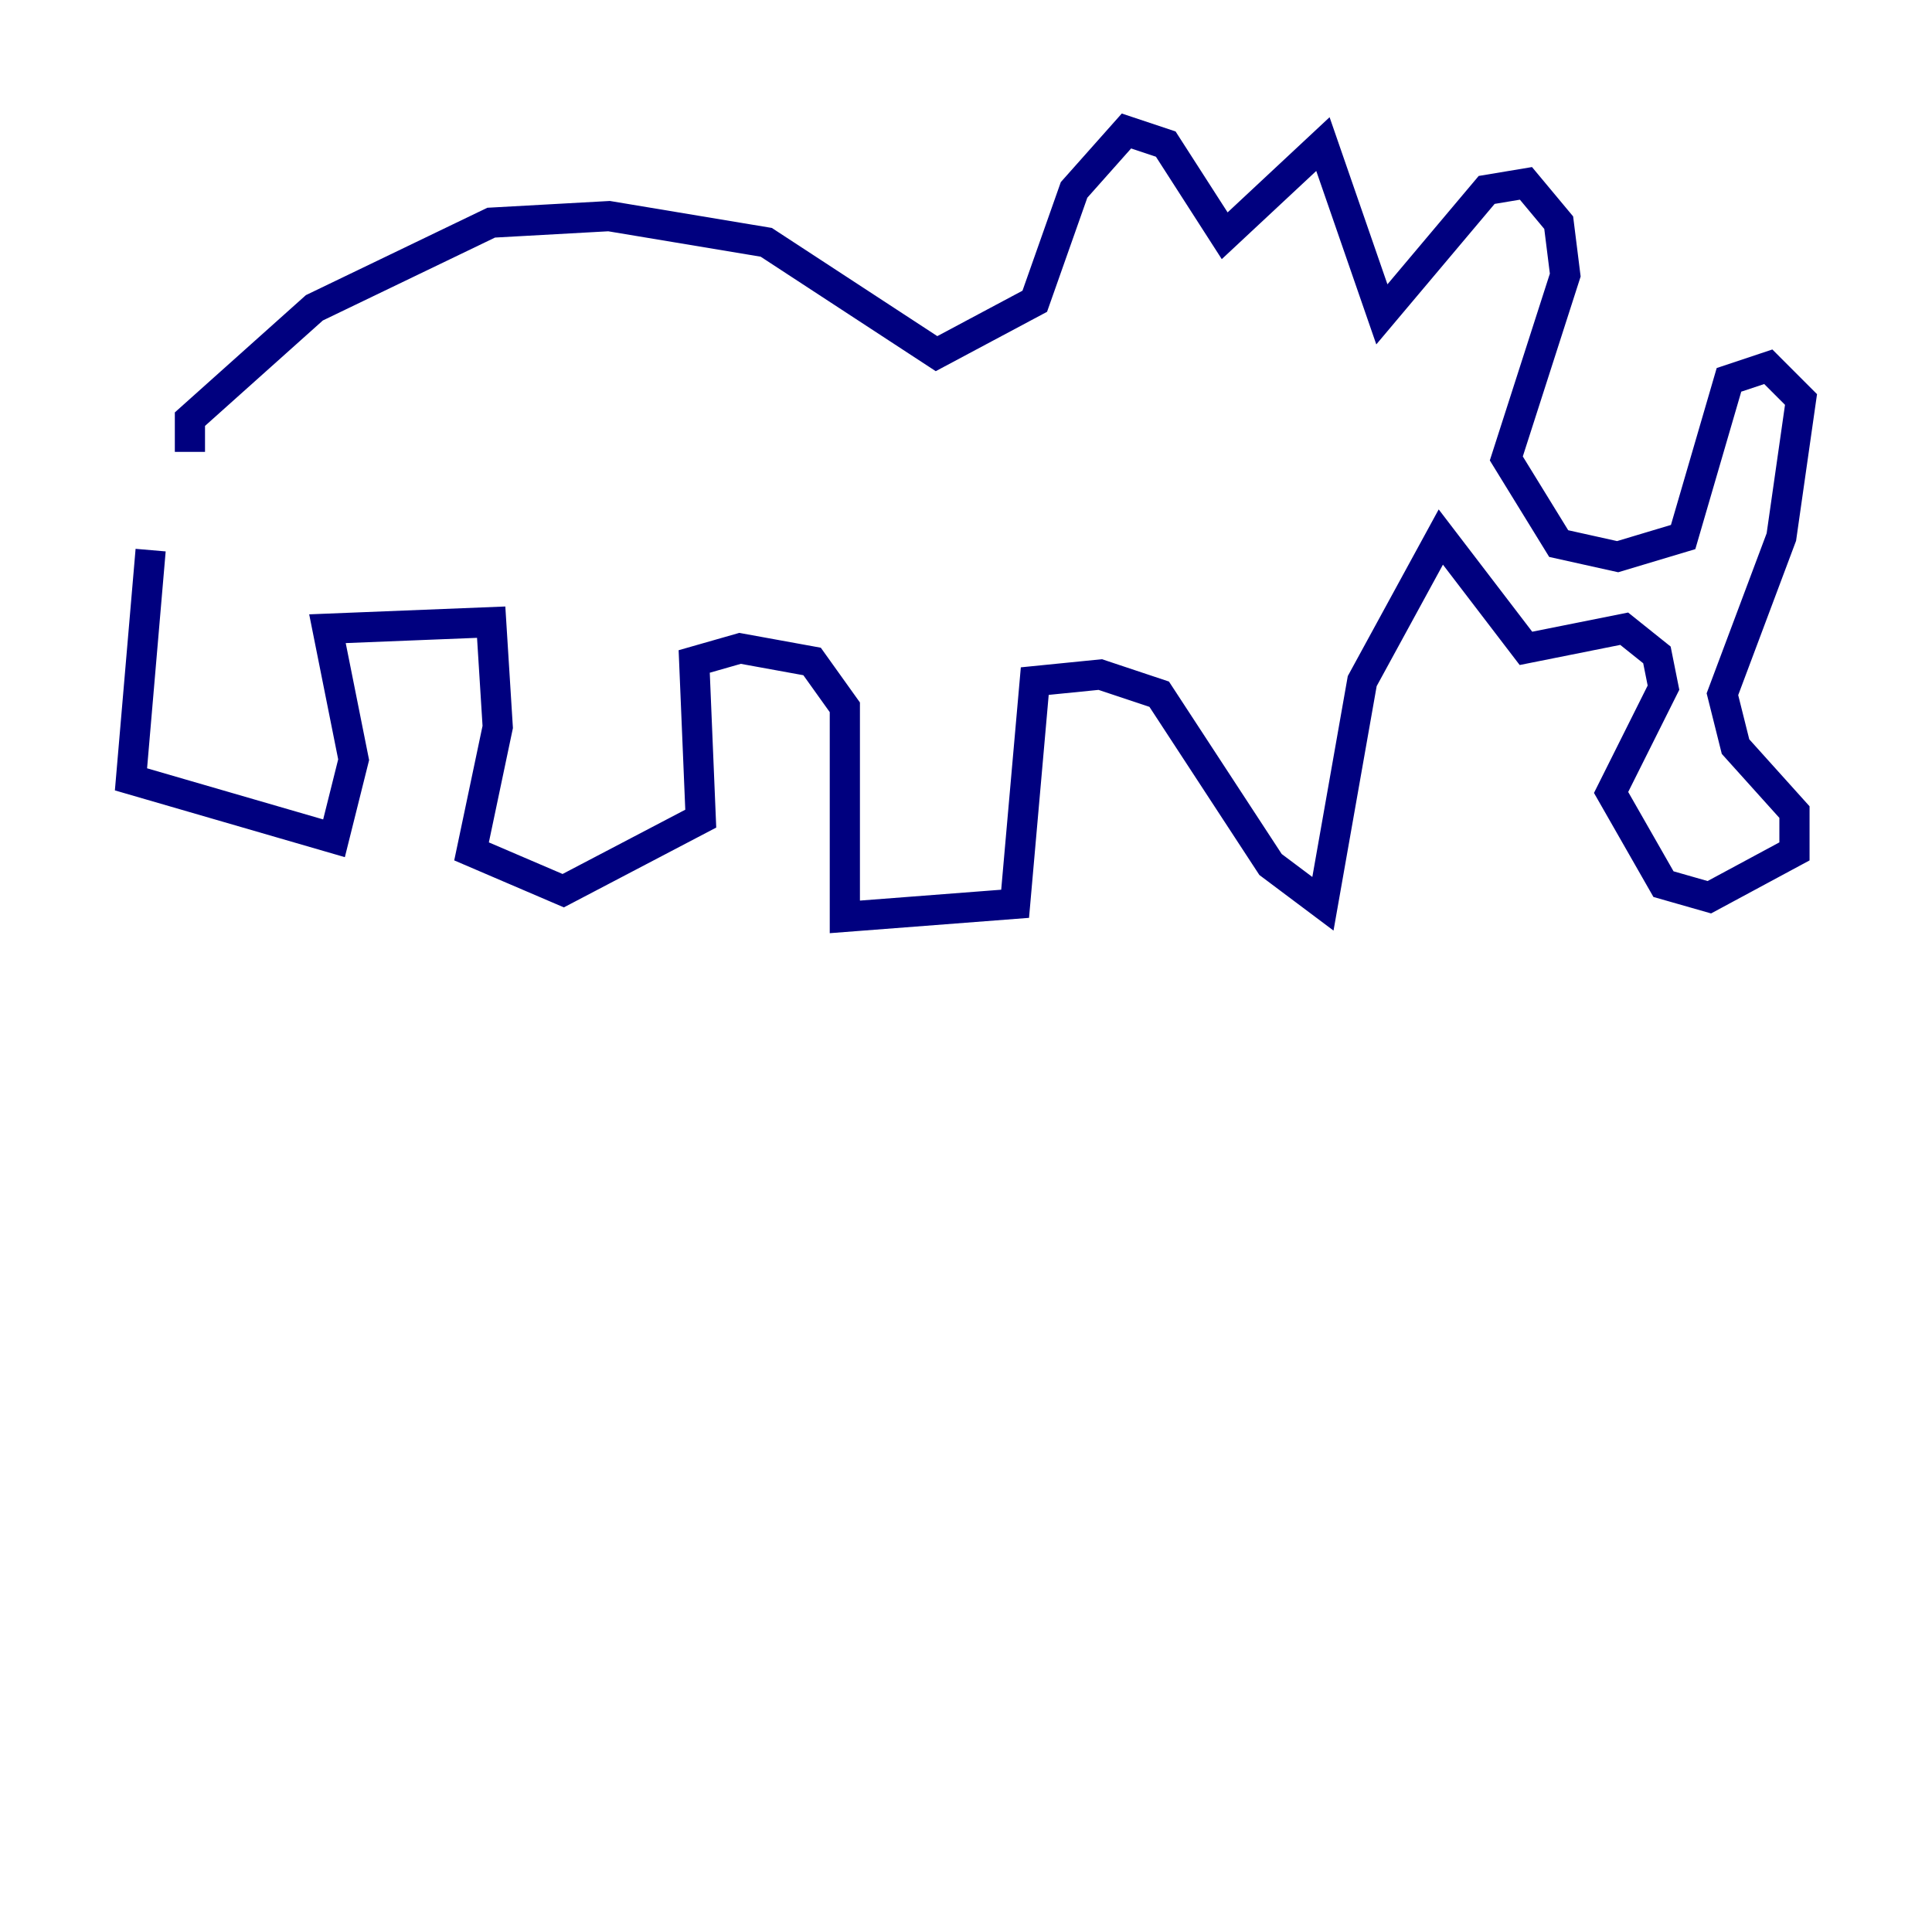 <?xml version="1.0" encoding="utf-8" ?>
<svg baseProfile="tiny" height="128" version="1.2" viewBox="0,0,128,128" width="128" xmlns="http://www.w3.org/2000/svg" xmlns:ev="http://www.w3.org/2001/xml-events" xmlns:xlink="http://www.w3.org/1999/xlink"><defs /><polyline fill="none" points="12.583,29.939 12.583,27.77 20.827,20.393 32.542,14.752 40.352,14.319 50.766,16.054 62.047,23.43 68.556,19.959 71.159,12.583 74.63,8.678 77.234,9.546 81.139,15.62 87.647,9.546 91.552,20.827 98.495,12.583 101.098,12.149 103.268,14.752 103.702,18.224 99.797,30.373 103.268,36.014 107.173,36.881 111.512,35.58 114.549,25.166 117.153,24.298 119.322,26.468 118.02,35.58 114.115,45.993 114.983,49.464 118.888,53.803 118.888,56.407 113.248,59.444 110.21,58.576 106.739,52.502 110.21,45.559 109.776,43.39 107.607,41.654 101.098,42.956 95.458,35.58 90.251,45.125 87.647,59.878 84.176,57.275 76.8,45.993 72.895,44.691 68.556,45.125 67.254,59.878 55.973,60.746 55.973,46.861 53.803,43.824 49.031,42.956 45.993,43.824 46.427,54.237 37.315,59.01 31.241,56.407 32.976,48.163 32.542,41.22 21.695,41.654 23.43,50.332 22.129,55.539 8.678,51.634 9.98,36.447" stroke="#00007f" stroke-width="2" /></svg>